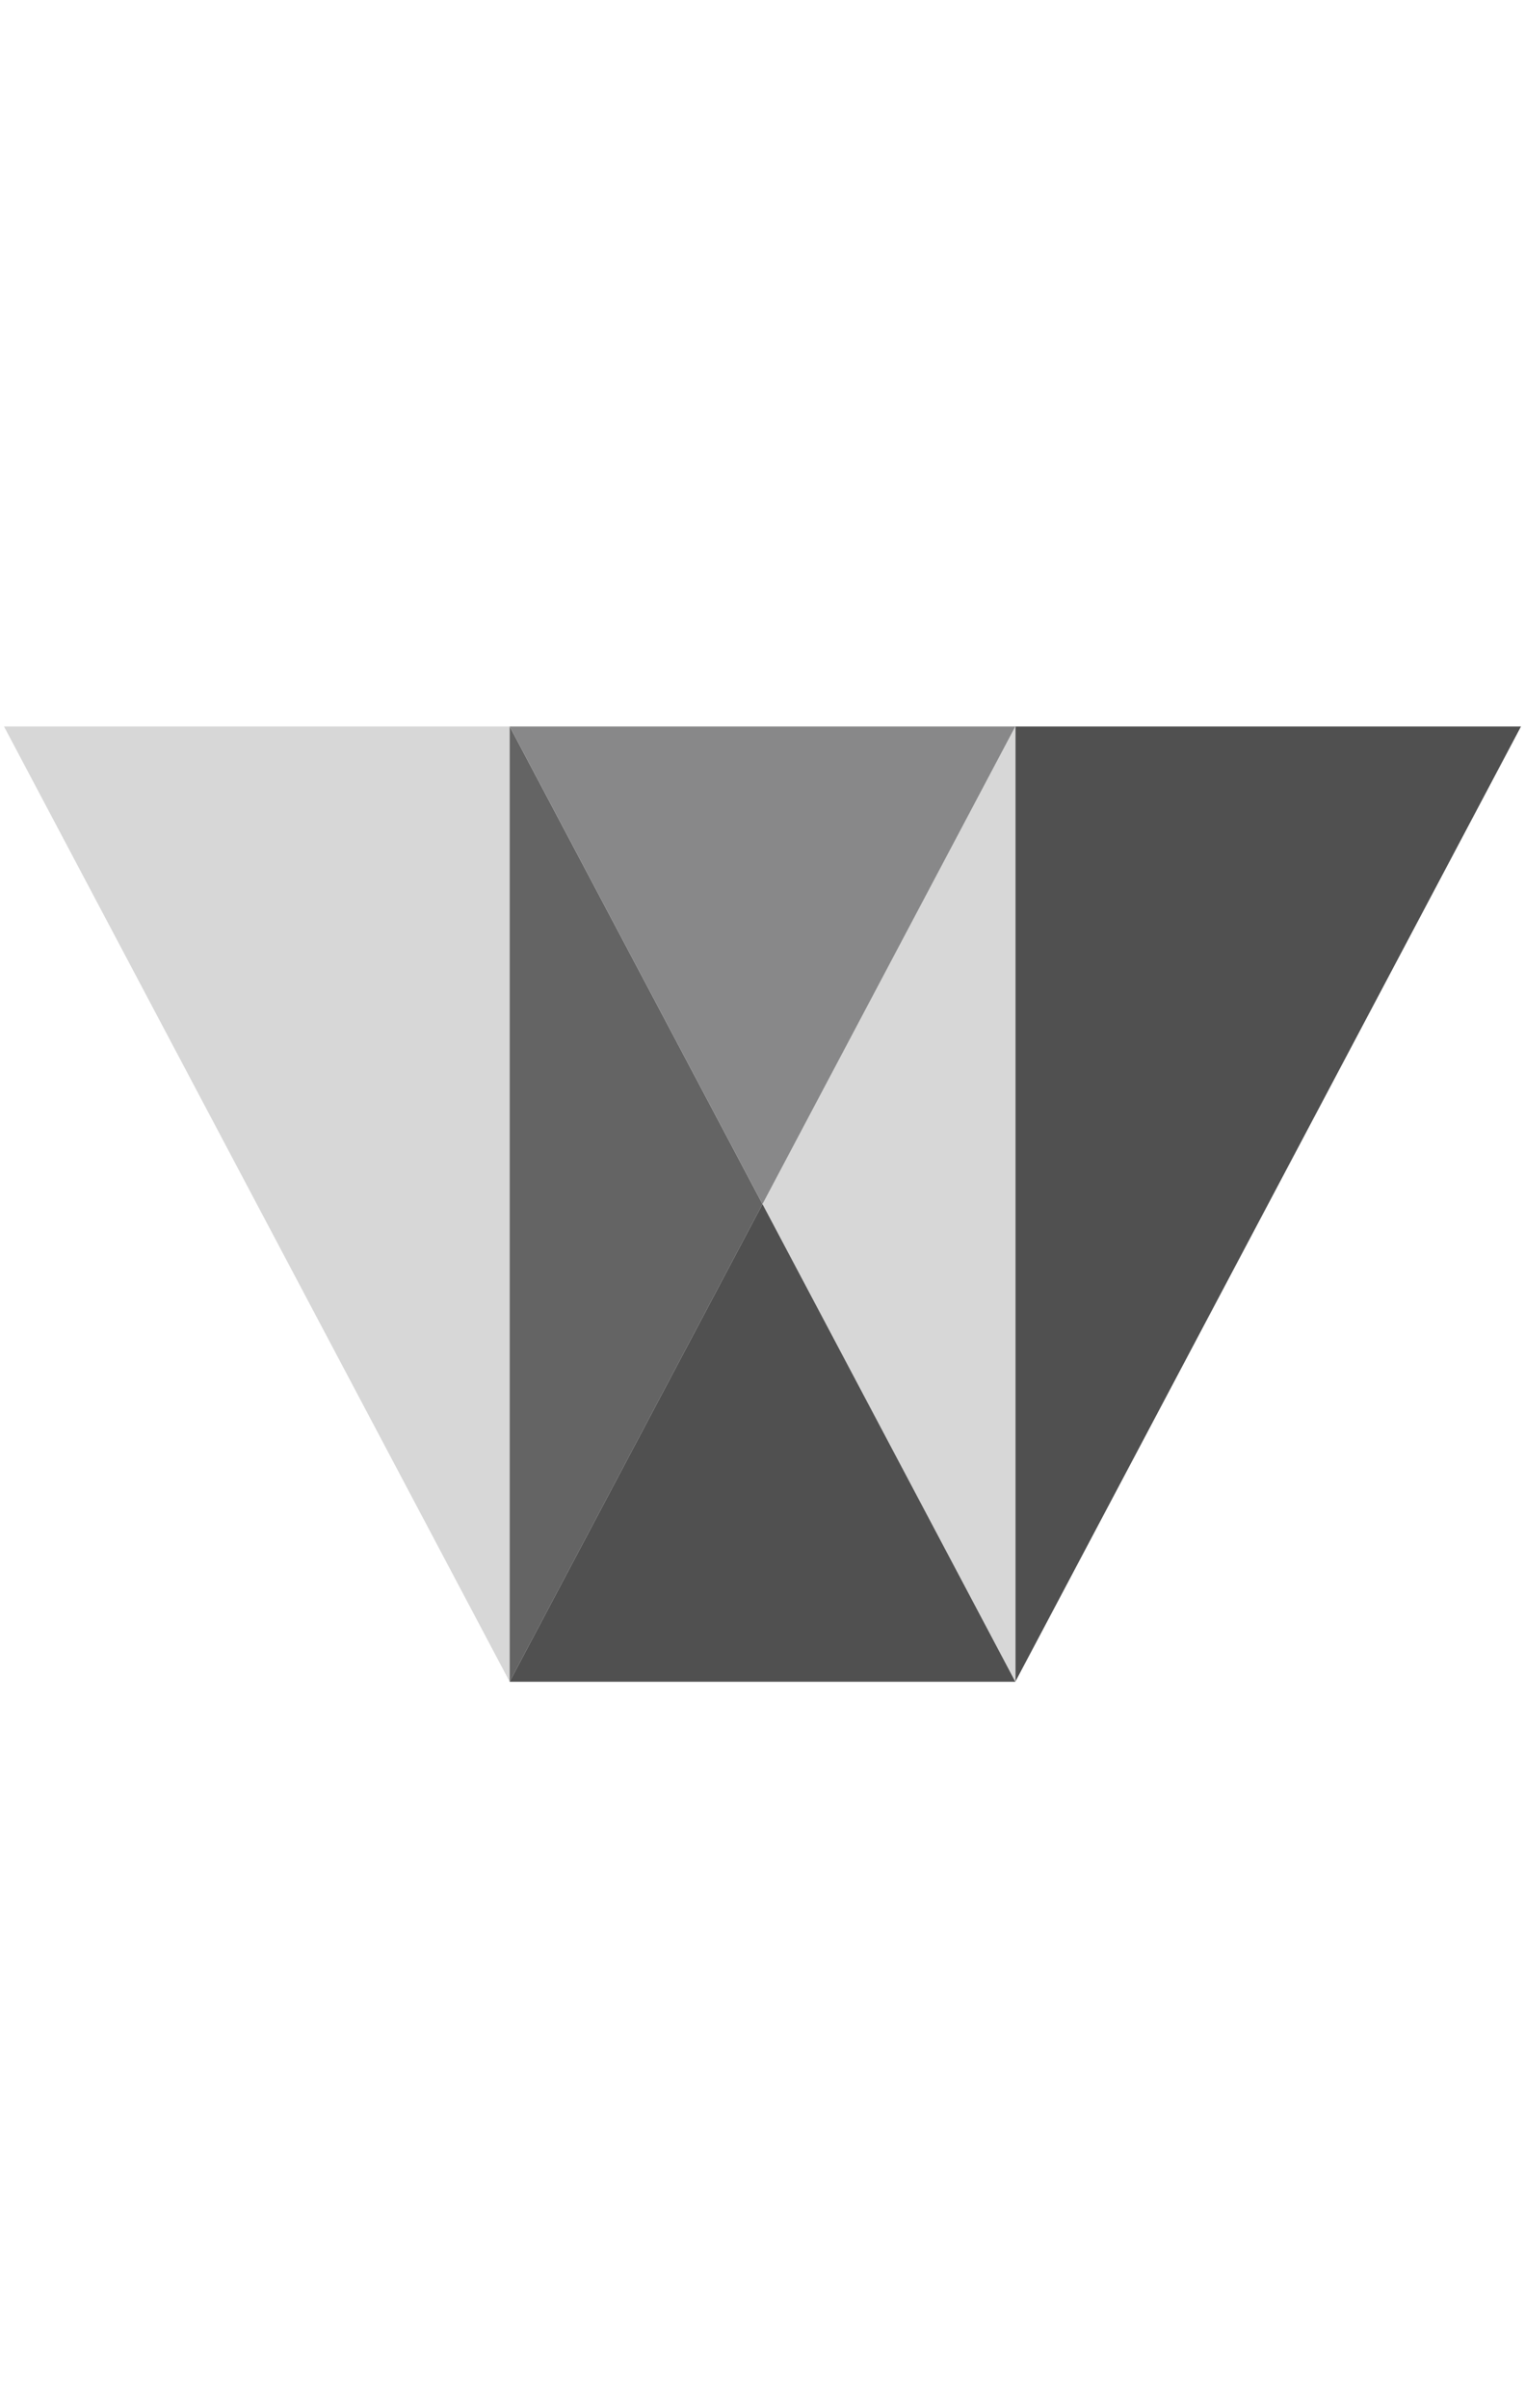 <svg width="38" height="60" viewBox="0 0 38 24"><title>Wired UK</title><path fill="#505050" d="M25.3.1v23.8L37.9.1z"/><path fill="#d7d7d7" d="M19 12l6.3 11.9V.1zM.1.1l12.6 23.8V.1z"/><path fill="#646464" d="M19 12l-6.3 11.9V.1z"/><path fill="#505050" d="M25.3 23.9L19 12l-6.3 11.9z"/><path fill="#888889" d="M25.3.1H12.7L19 12z"/></svg>
